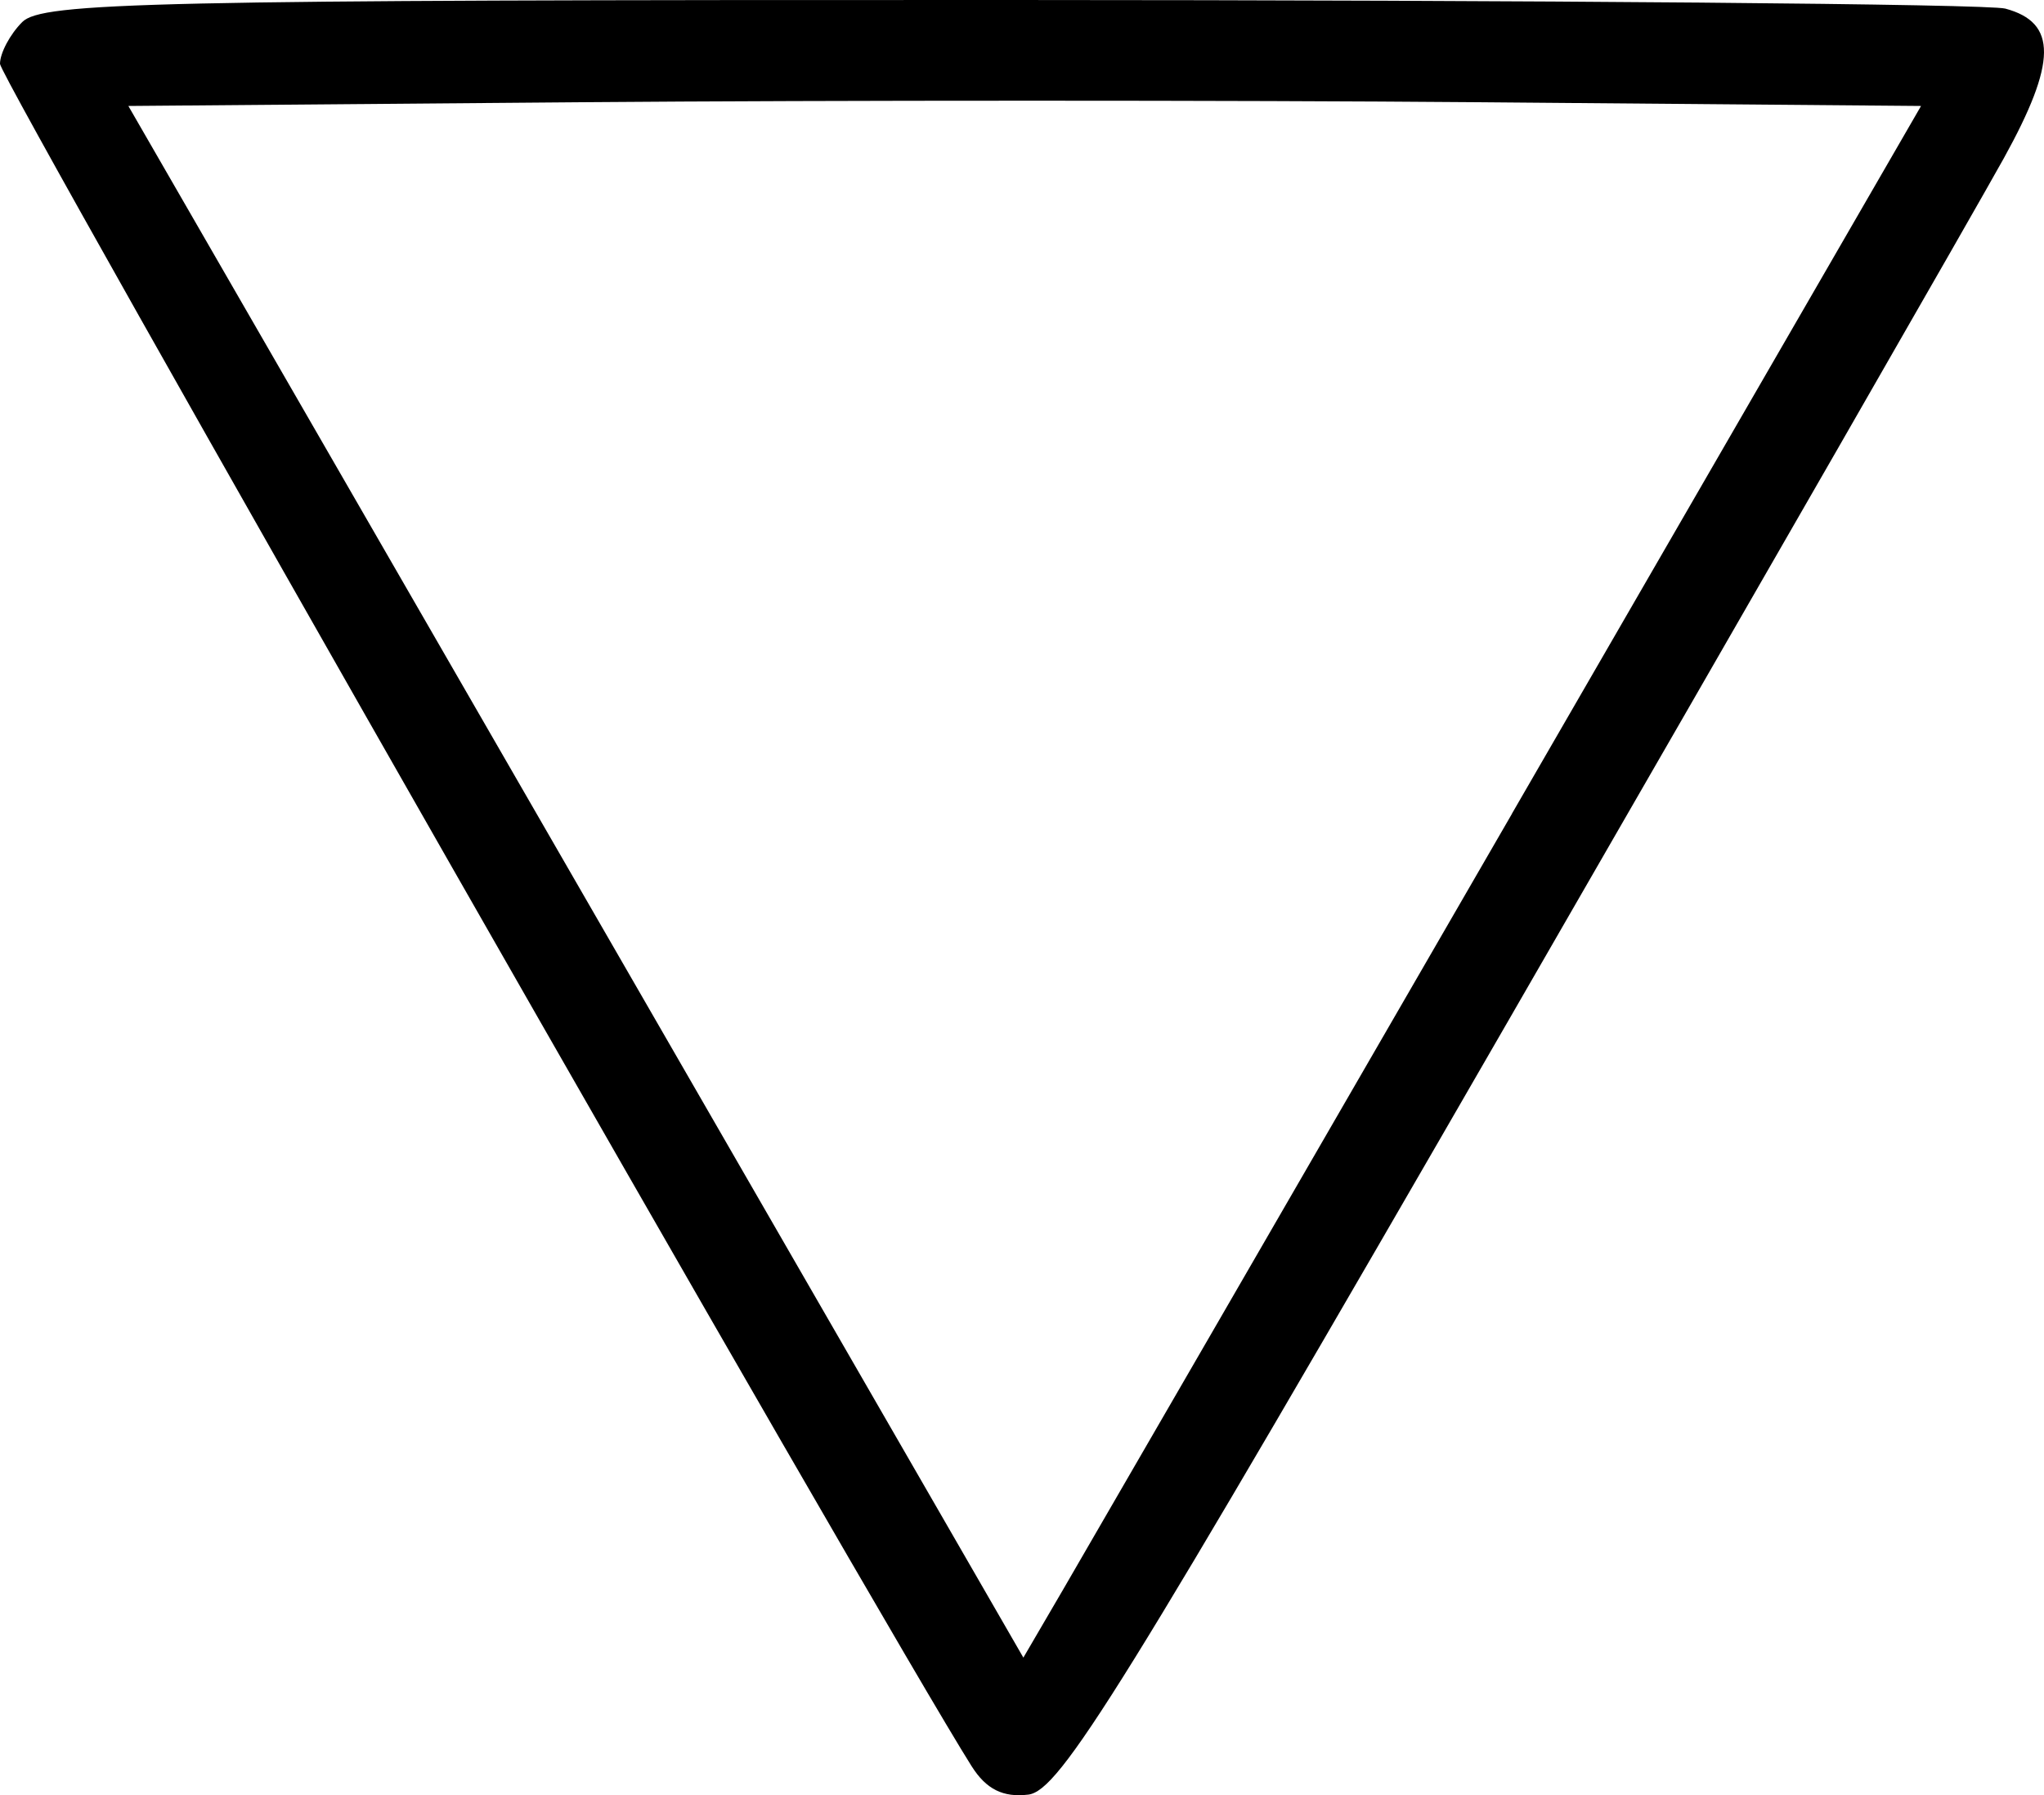 <svg width="38.219mm" height="33.56mm" version="1.1" viewBox="0 0 38.219 33.56" xml:space="preserve" xmlns="http://www.w3.org/2000/svg"><title>ai</title><g transform="translate(-11.553 -95.791)"><path d="m29.721 128.81c-1.68-2.658-18.168-31.54-18.168-31.825 0-0.201 0.187-0.553 0.416-0.782 0.37-0.37 2.405-0.415 18.455-0.412 9.921 2e-3 18.303 0.074 18.625 0.161 0.972 0.261 0.965 1.001-0.028 2.797-0.508 0.918-4.668 8.158-9.245 16.089-7.273 12.602-8.407 14.43-8.995 14.502-0.472 0.058-0.789-0.101-1.059-0.529zm10.103-17.809 7.649-13.229-8.283-0.07c-4.556-0.038-12.098-0.038-16.76 0l-8.477 0.07 16.735 29.007 0.744-1.274c0.409-0.701 4.186-7.227 8.393-14.503z"/></g></svg>
